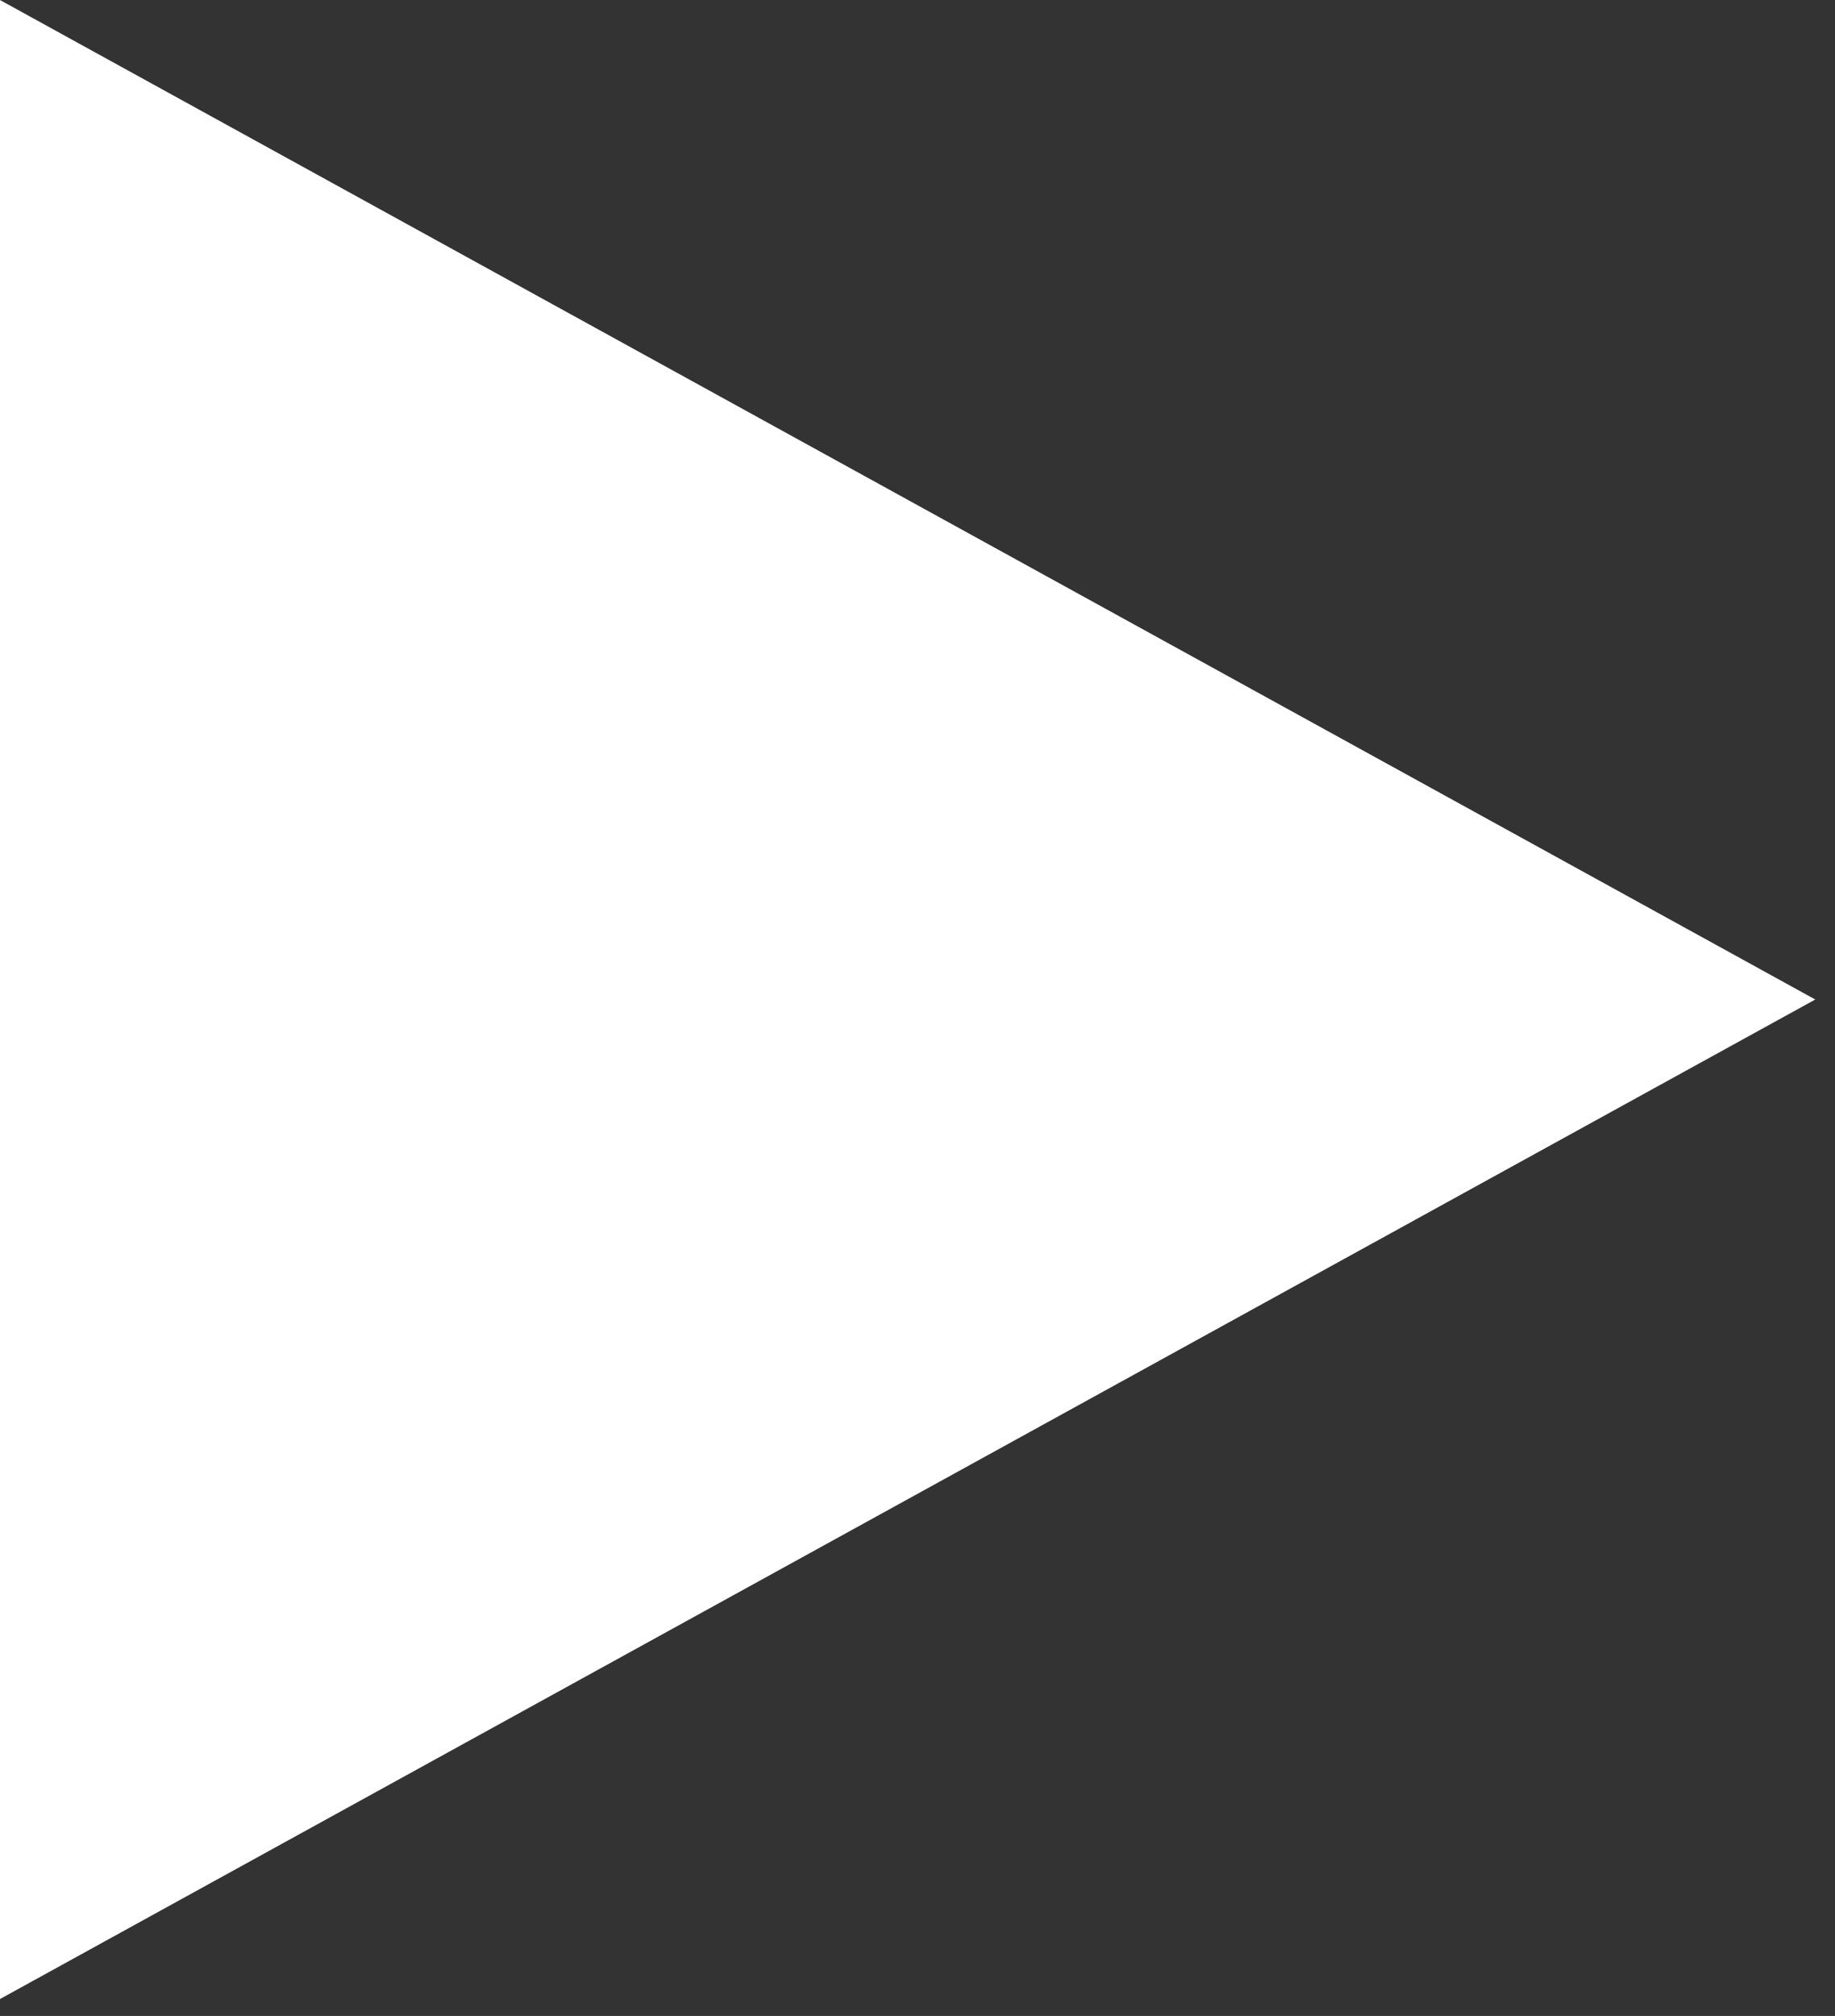 <svg width="61" height="67" viewBox="0 0 61 67" fill="none" xmlns="http://www.w3.org/2000/svg">
<rect x="0" y="0" width="61" height="67" fill="#333333" stroke="none"/>
<path d="M60.344 33.219L0 66.438V0.001L60.344 33.219Z" fill="white"/>
</svg>
